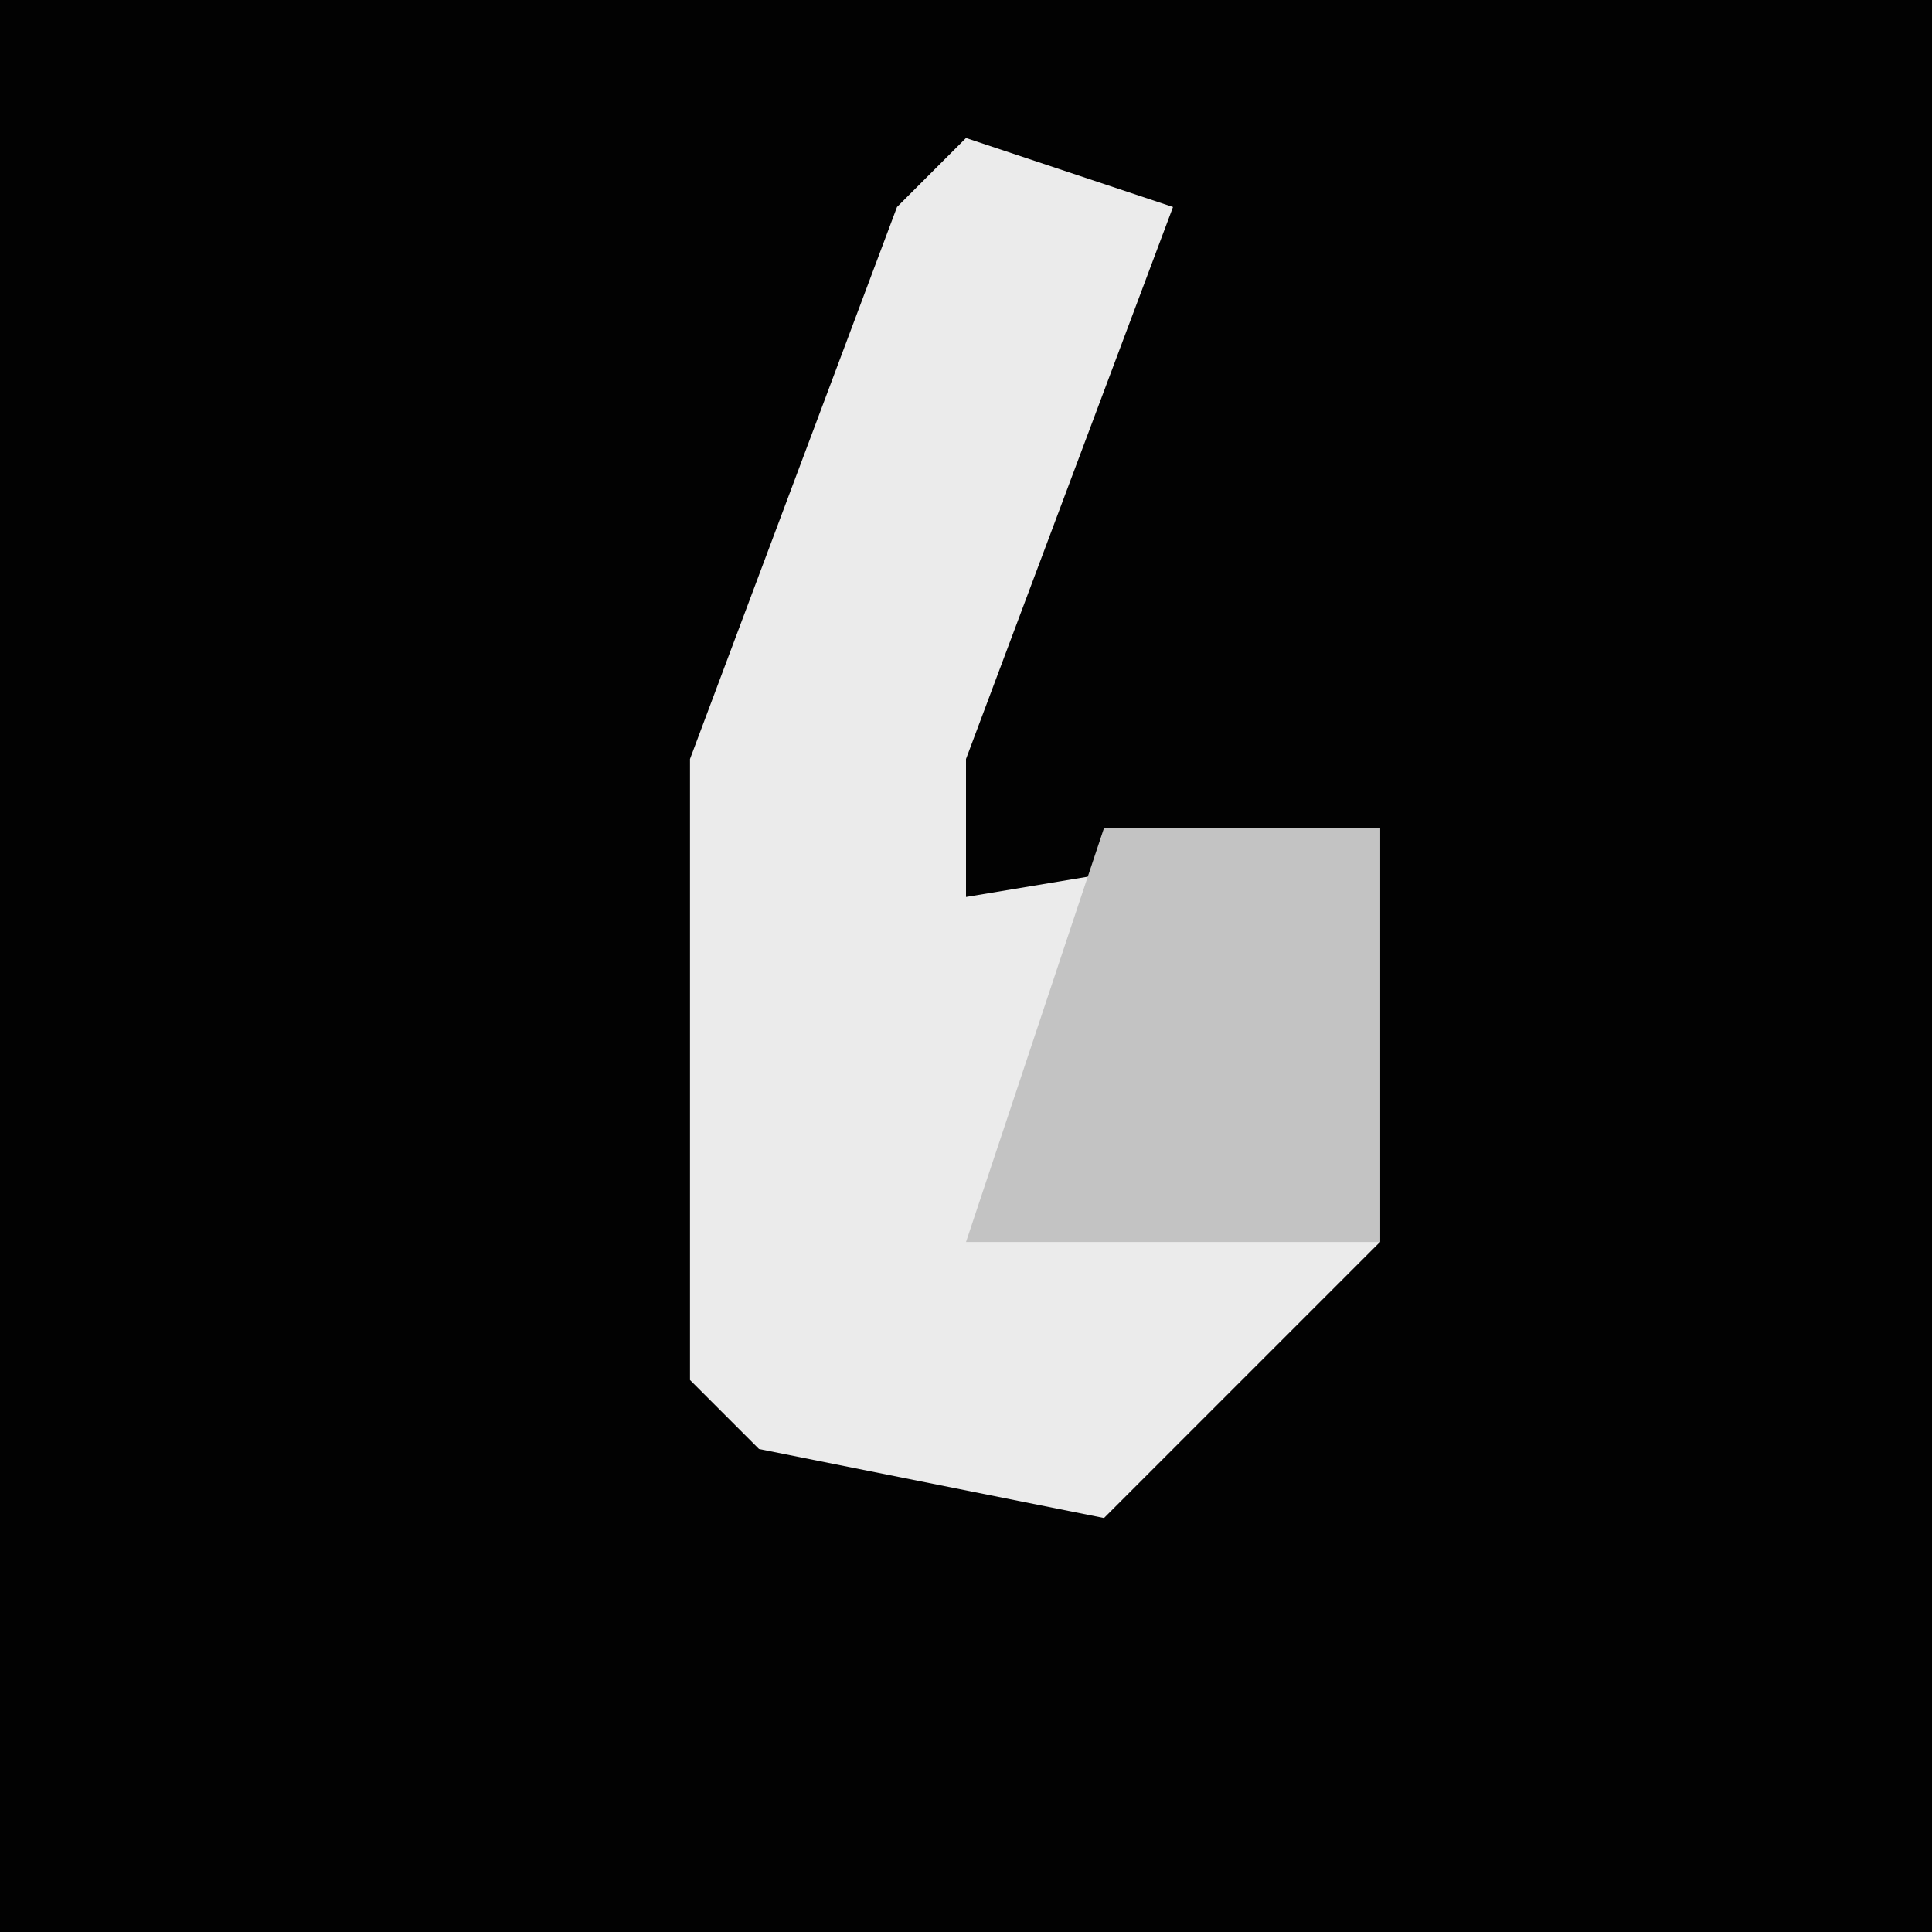 <?xml version="1.0" encoding="UTF-8"?>
<svg version="1.1" xmlns="http://www.w3.org/2000/svg" width="28" height="28">
<path d="M0,0 L28,0 L28,28 L0,28 Z " fill="#020202" transform="translate(0,0)"/>
<path d="M0,0 L3,1 L0,9 L0,11 L6,10 L6,16 L2,20 L-3,19 L-4,18 L-4,9 L-1,1 Z " fill="#EBEBEB" transform="translate(14,2)"/>
<path d="M0,0 L4,0 L4,6 L-2,6 Z " fill="#C3C3C3" transform="translate(16,12)"/>
</svg>
